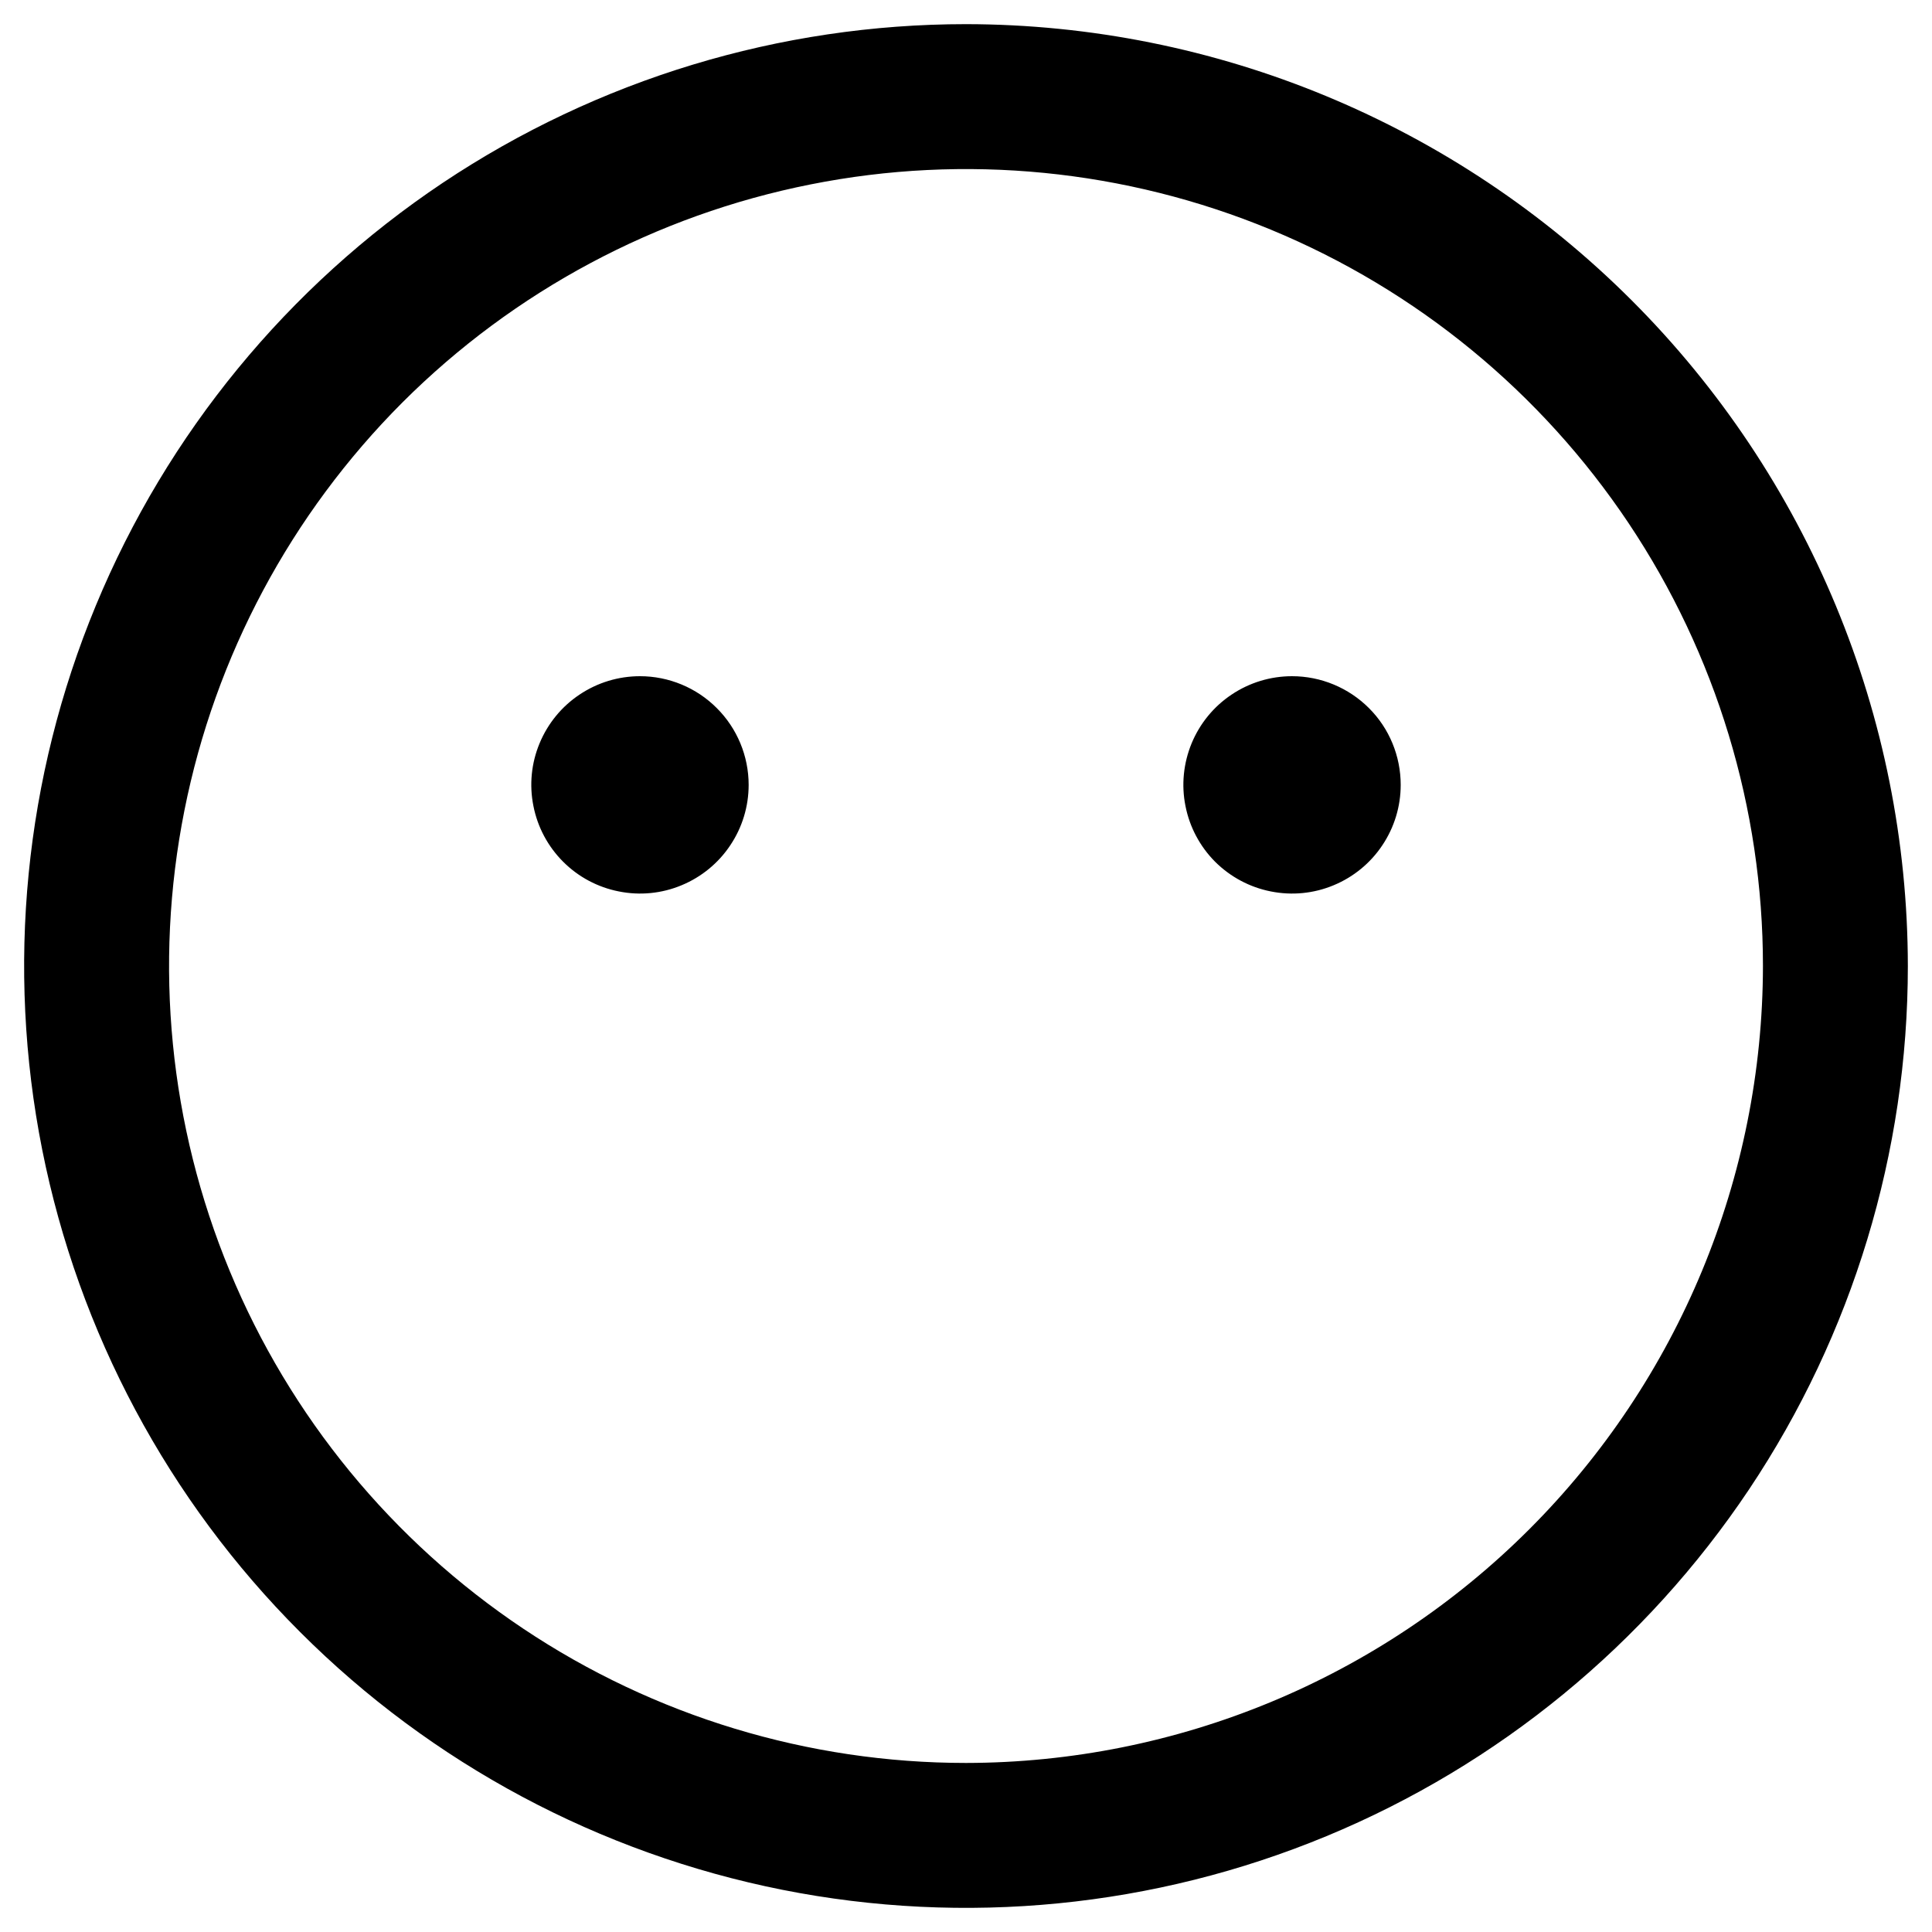 <svg viewBox="0 0 20 20" fill="none" >
<path d="M10 0.25C8.072 0.25 6.187 0.822 4.583 1.893C2.98 2.965 1.73 4.487 0.992 6.269C0.254 8.05 0.061 10.011 0.437 11.902C0.814 13.793 1.742 15.531 3.106 16.894C4.469 18.258 6.207 19.186 8.098 19.563C9.989 19.939 11.95 19.746 13.731 19.008C15.513 18.27 17.035 17.02 18.107 15.417C19.178 13.813 19.75 11.928 19.75 10C19.747 7.415 18.719 4.937 16.891 3.109C15.063 1.281 12.585 0.253 10 0.25ZM10 18.25C8.368 18.25 6.773 17.766 5.417 16.86C4.06 15.953 3.002 14.665 2.378 13.157C1.754 11.65 1.59 9.991 1.909 8.39C2.227 6.79 3.013 5.32 4.166 4.166C5.32 3.013 6.79 2.227 8.391 1.909C9.991 1.59 11.65 1.754 13.157 2.378C14.665 3.002 15.953 4.06 16.86 5.417C17.766 6.773 18.25 8.368 18.25 10C18.247 12.187 17.378 14.284 15.831 15.831C14.284 17.378 12.187 18.247 10 18.25ZM7.75 8.125C7.75 8.348 7.684 8.565 7.56 8.75C7.437 8.935 7.261 9.079 7.056 9.164C6.85 9.25 6.624 9.272 6.406 9.228C6.187 9.185 5.987 9.078 5.83 8.921C5.672 8.763 5.565 8.563 5.522 8.344C5.478 8.126 5.5 7.9 5.586 7.694C5.671 7.489 5.815 7.313 6 7.19C6.185 7.066 6.402 7 6.625 7C6.923 7 7.21 7.119 7.42 7.33C7.631 7.54 7.75 7.827 7.75 8.125ZM14.5 8.125C14.5 8.348 14.434 8.565 14.31 8.75C14.187 8.935 14.011 9.079 13.806 9.164C13.6 9.25 13.374 9.272 13.155 9.228C12.937 9.185 12.737 9.078 12.579 8.921C12.422 8.763 12.315 8.563 12.272 8.344C12.228 8.126 12.251 7.9 12.336 7.694C12.421 7.489 12.565 7.313 12.75 7.19C12.935 7.066 13.152 7 13.375 7C13.673 7 13.96 7.119 14.171 7.33C14.382 7.54 14.5 7.827 14.5 8.125Z" fill="currentColor"/>
</svg>
